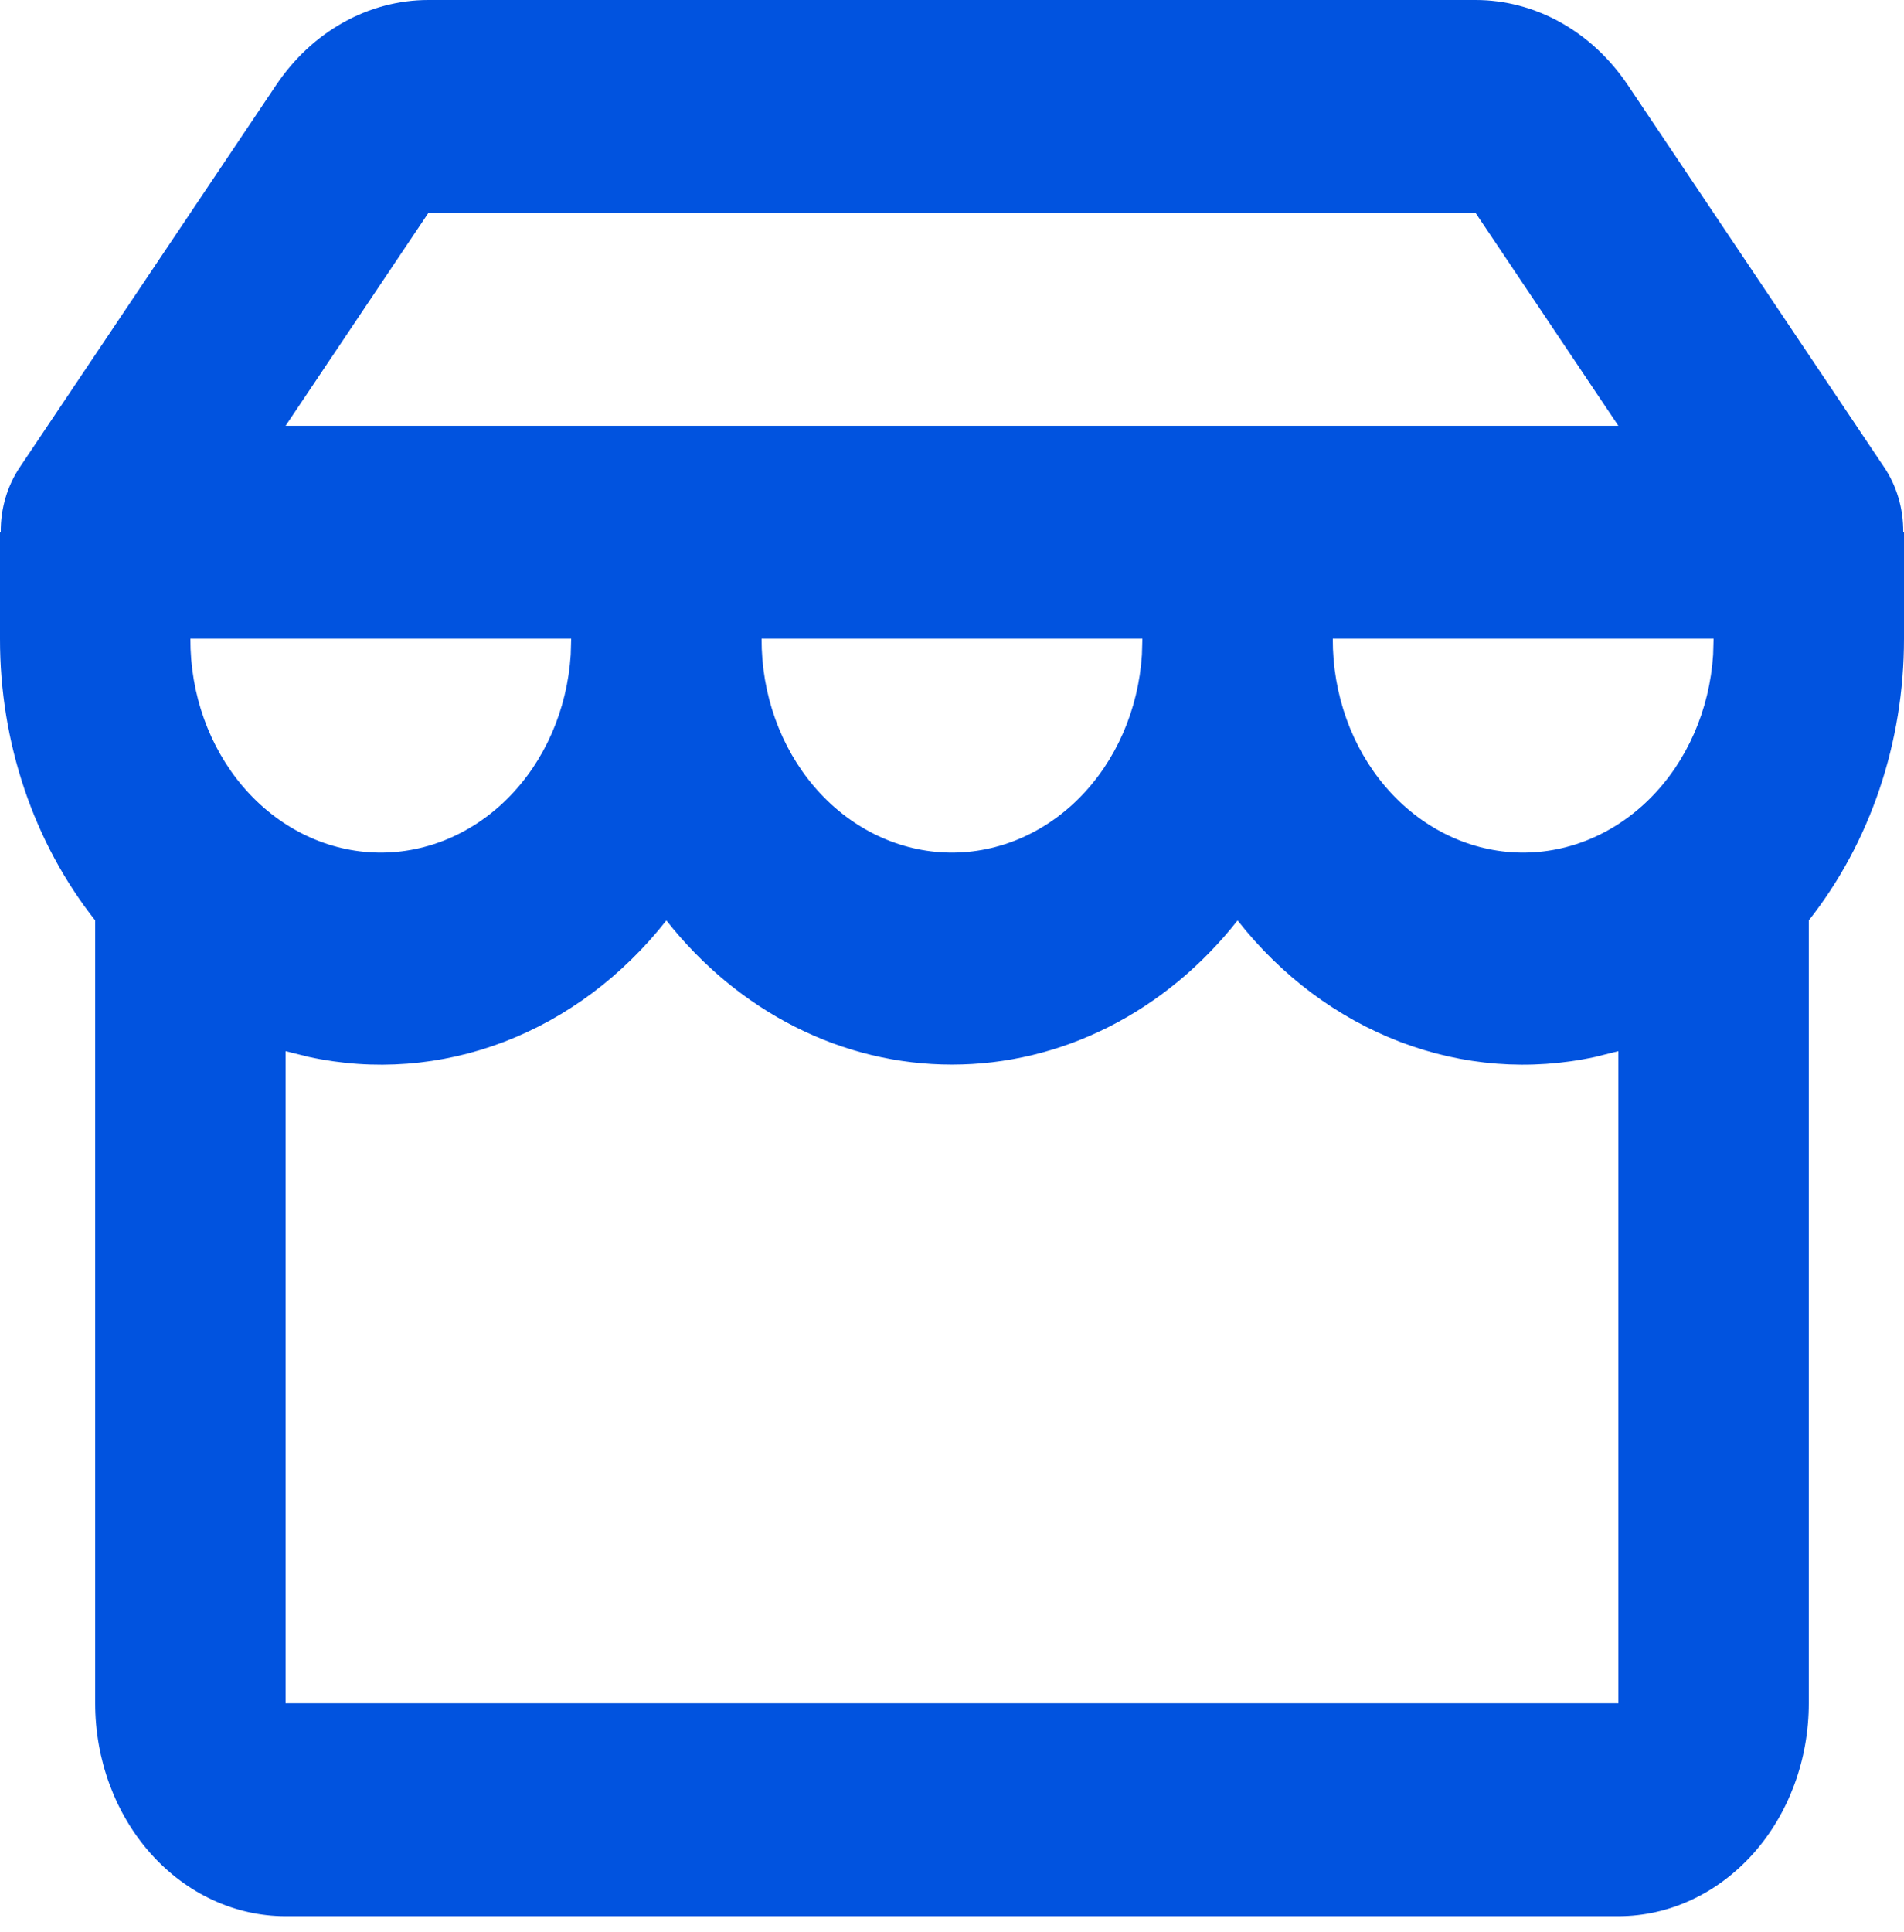 <svg width="70" height="71" viewBox="0 0 70 71" fill="none" xmlns="http://www.w3.org/2000/svg">
<path fill-rule="evenodd" clip-rule="evenodd" d="M54.25 0C55.337 0 56.408 0.283 57.38 0.826C58.352 1.369 59.198 2.158 59.85 3.13L69.258 17.153C69.73 17.845 69.982 18.693 69.972 19.563H70V23.476C70.003 27.289 68.758 30.971 66.5 33.829V62.602C66.5 64.678 65.763 66.668 64.45 68.136C63.137 69.603 61.356 70.428 59.5 70.428H10.5C8.643 70.428 6.863 69.603 5.55 68.136C4.238 66.668 3.5 64.678 3.5 62.602V33.829C1.24 30.972 -0.005 27.289 1.54029e-05 23.476V19.563H0.028C0.018 18.693 0.27 17.845 0.742 17.153L10.15 3.13C10.802 2.158 11.648 1.369 12.62 0.826C13.591 0.283 14.663 0 15.75 0H54.25ZM45.5 33.829C44.188 35.496 42.572 36.831 40.761 37.744C38.951 38.658 36.987 39.129 35 39.127C33.014 39.129 31.049 38.658 29.239 37.744C27.428 36.831 25.812 35.496 24.5 33.829C22.89 35.875 20.83 37.415 18.523 38.295C16.216 39.175 13.743 39.364 11.351 38.845L10.5 38.633V62.602H59.5V38.633L58.65 38.845C56.256 39.364 53.783 39.173 51.477 38.293C49.17 37.412 47.109 35.876 45.5 33.829ZM63 23.476H49C48.992 25.506 49.69 27.461 50.947 28.927C52.205 30.392 53.922 31.255 55.737 31.331C57.553 31.407 59.323 30.691 60.675 29.335C62.027 27.979 62.854 26.088 62.983 24.063L63 23.476ZM42 23.476H28C27.992 25.506 28.69 27.461 29.947 28.927C31.204 30.392 32.922 31.255 34.737 31.331C36.553 31.407 38.323 30.691 39.675 29.335C41.027 27.979 41.854 26.088 41.983 24.063L42 23.476ZM21 23.476H7C6.992 25.506 7.69 27.461 8.947 28.927C10.204 30.392 11.922 31.255 13.737 31.331C15.553 31.407 17.323 30.691 18.675 29.335C20.027 27.979 20.854 26.088 20.983 24.063L21 23.476ZM54.25 7.825H15.75L10.5 15.651H59.5L54.25 7.825Z" fill="#0153DF"/>
</svg>
